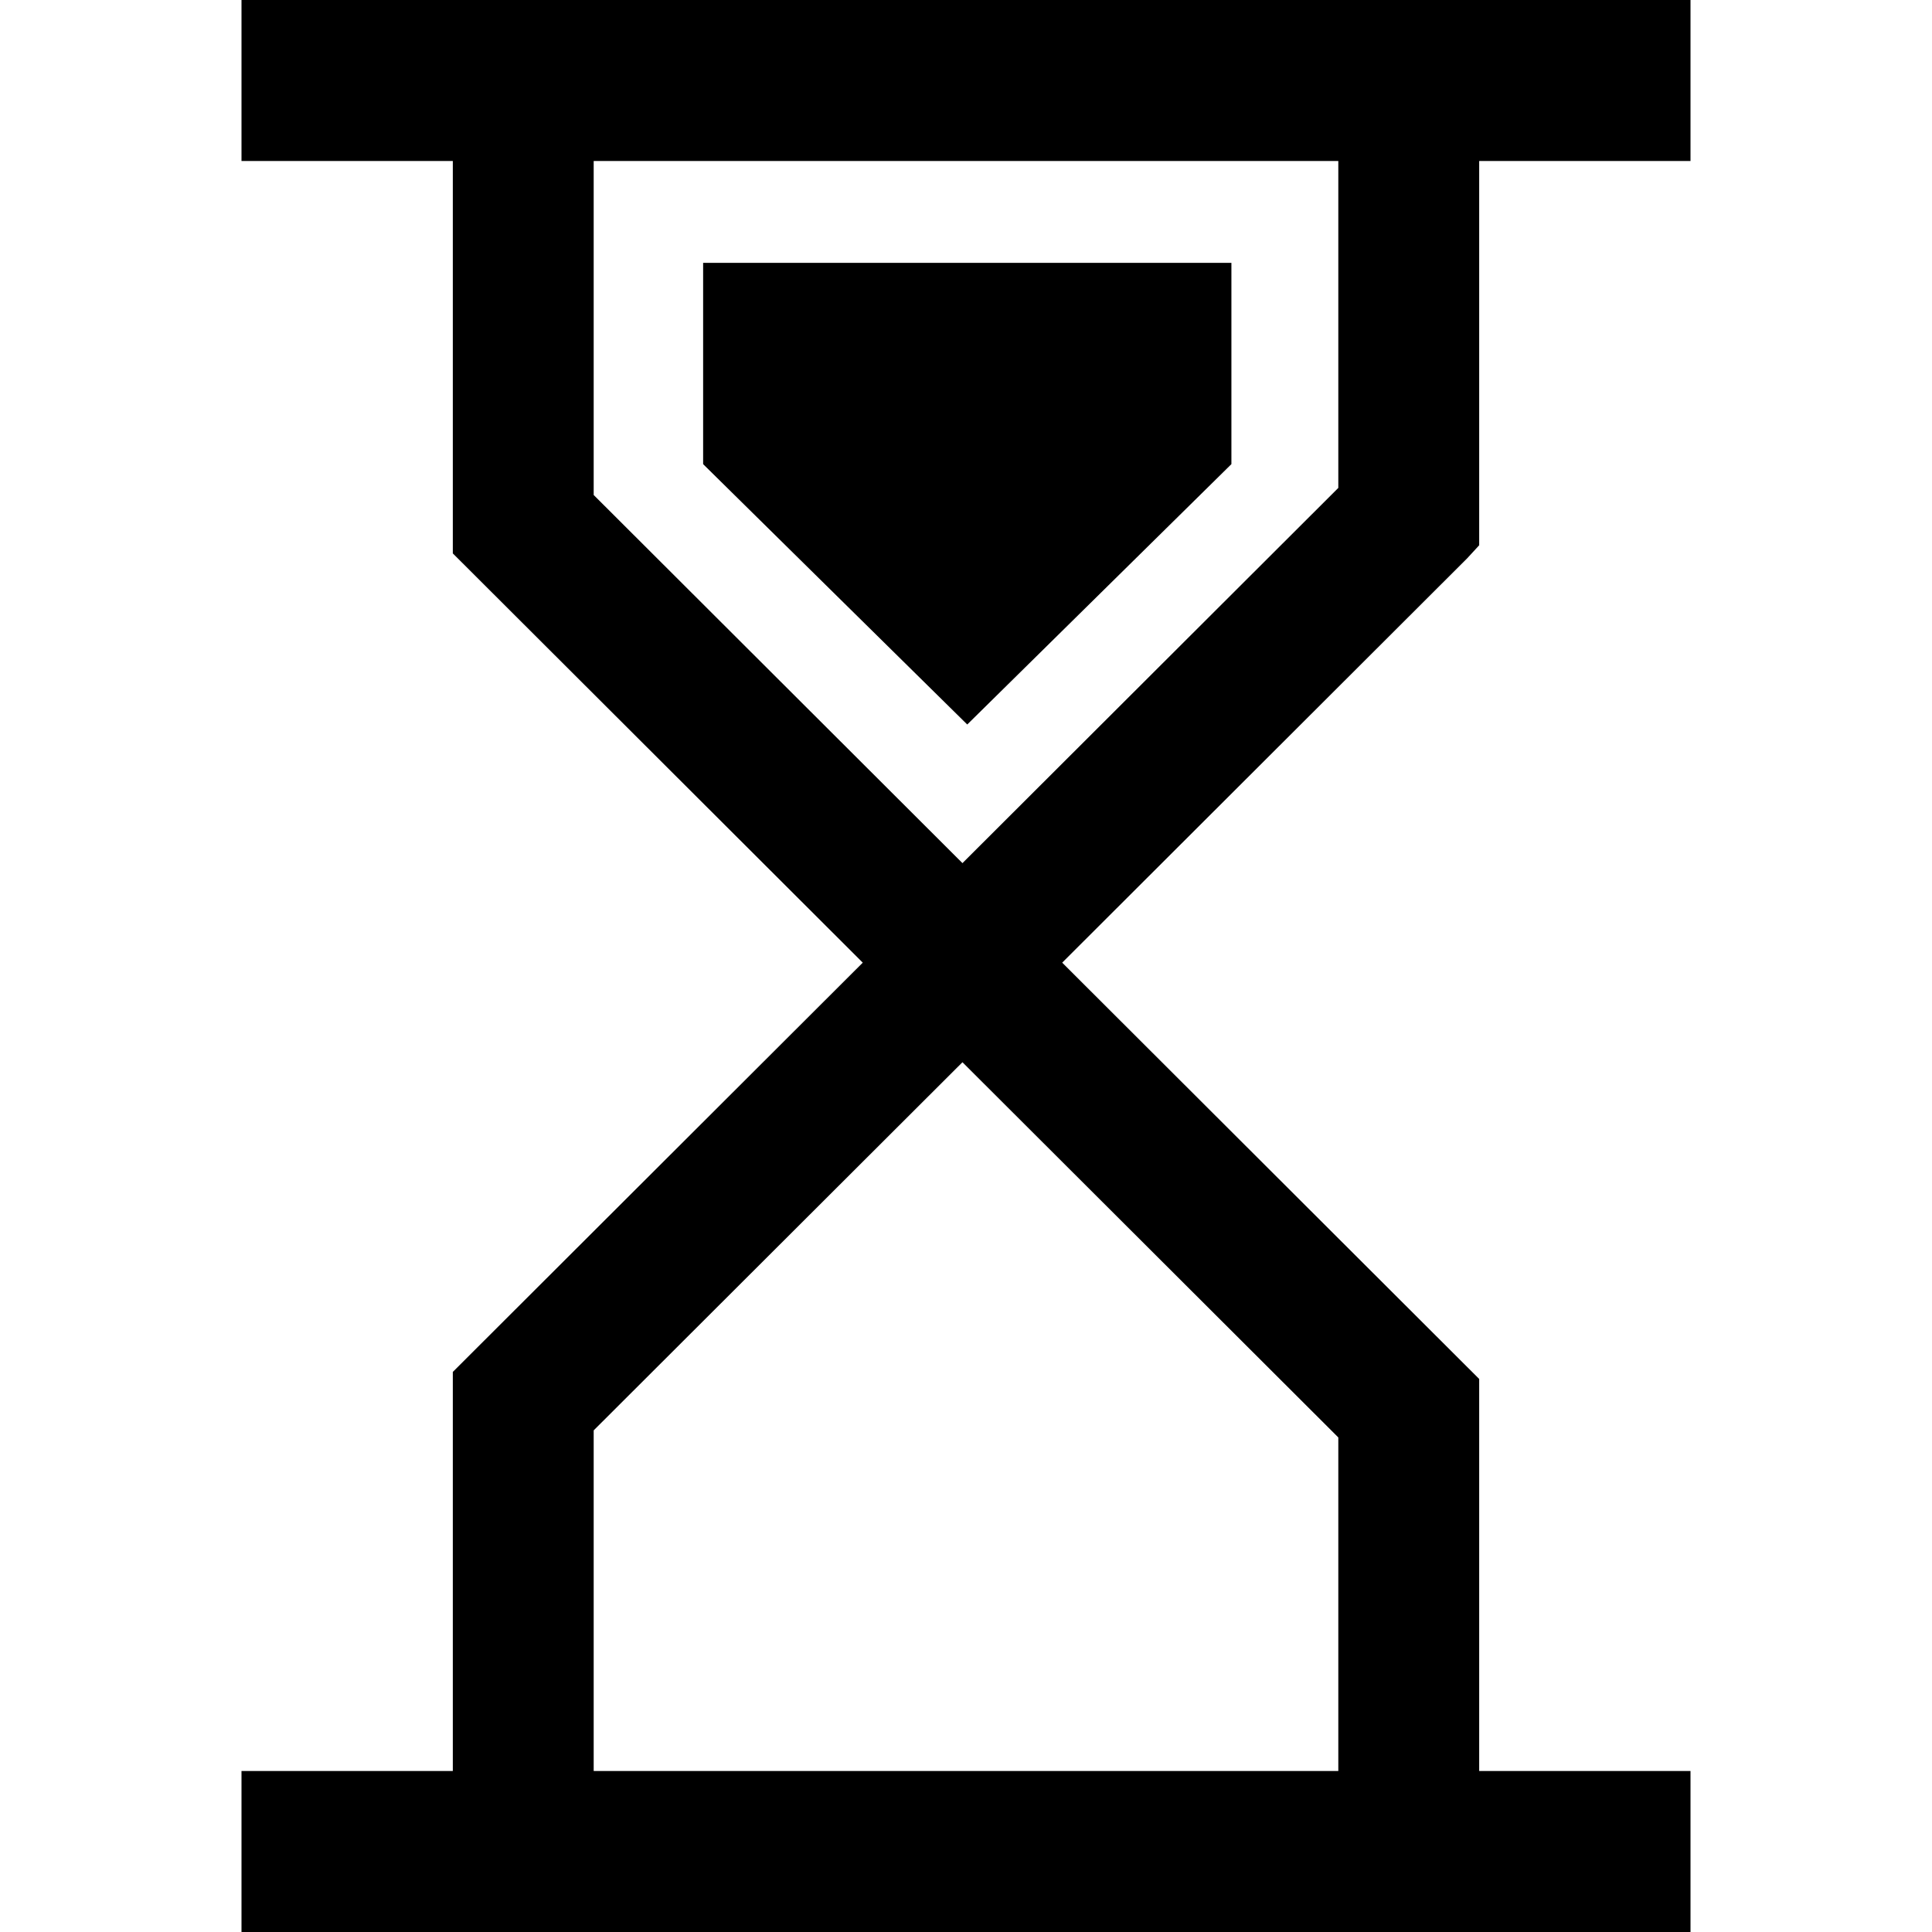 <?xml version="1.0" ?><!DOCTYPE svg  PUBLIC '-//W3C//DTD SVG 1.1//EN'  'http://www.w3.org/Graphics/SVG/1.1/DTD/svg11.dtd'><svg enable-background="new 0 0 48 48" height="48px" id="Layer_3" version="1.1" viewBox="0 0 48 48" width="48px" xml:space="preserve" xmlns="http://www.w3.org/2000/svg" xmlns:xlink="http://www.w3.org/1999/xlink"><g><path d="M36.75,13.547V4H42V0H6v4h5.25v8.354v1.043v0.352l10.185,10.168L11.25,34.085v0.351V34.5V35v0.953V44H6v4h36v-4h-5.25   v-8.734V34.5v-0.24L26.39,23.917L36.45,13.873L36.75,13.547z M33.25,35.713V44h-18.5v-8.463l9.162-9.146L33.25,35.713z    M33.25,12.122l-9.338,9.322l-9.162-9.146V4h18.5V12.122z"/><polygon points="30.594,11.531 30.594,6.531 17.469,6.531 17.469,11.531 24.031,18  "/></g></svg>